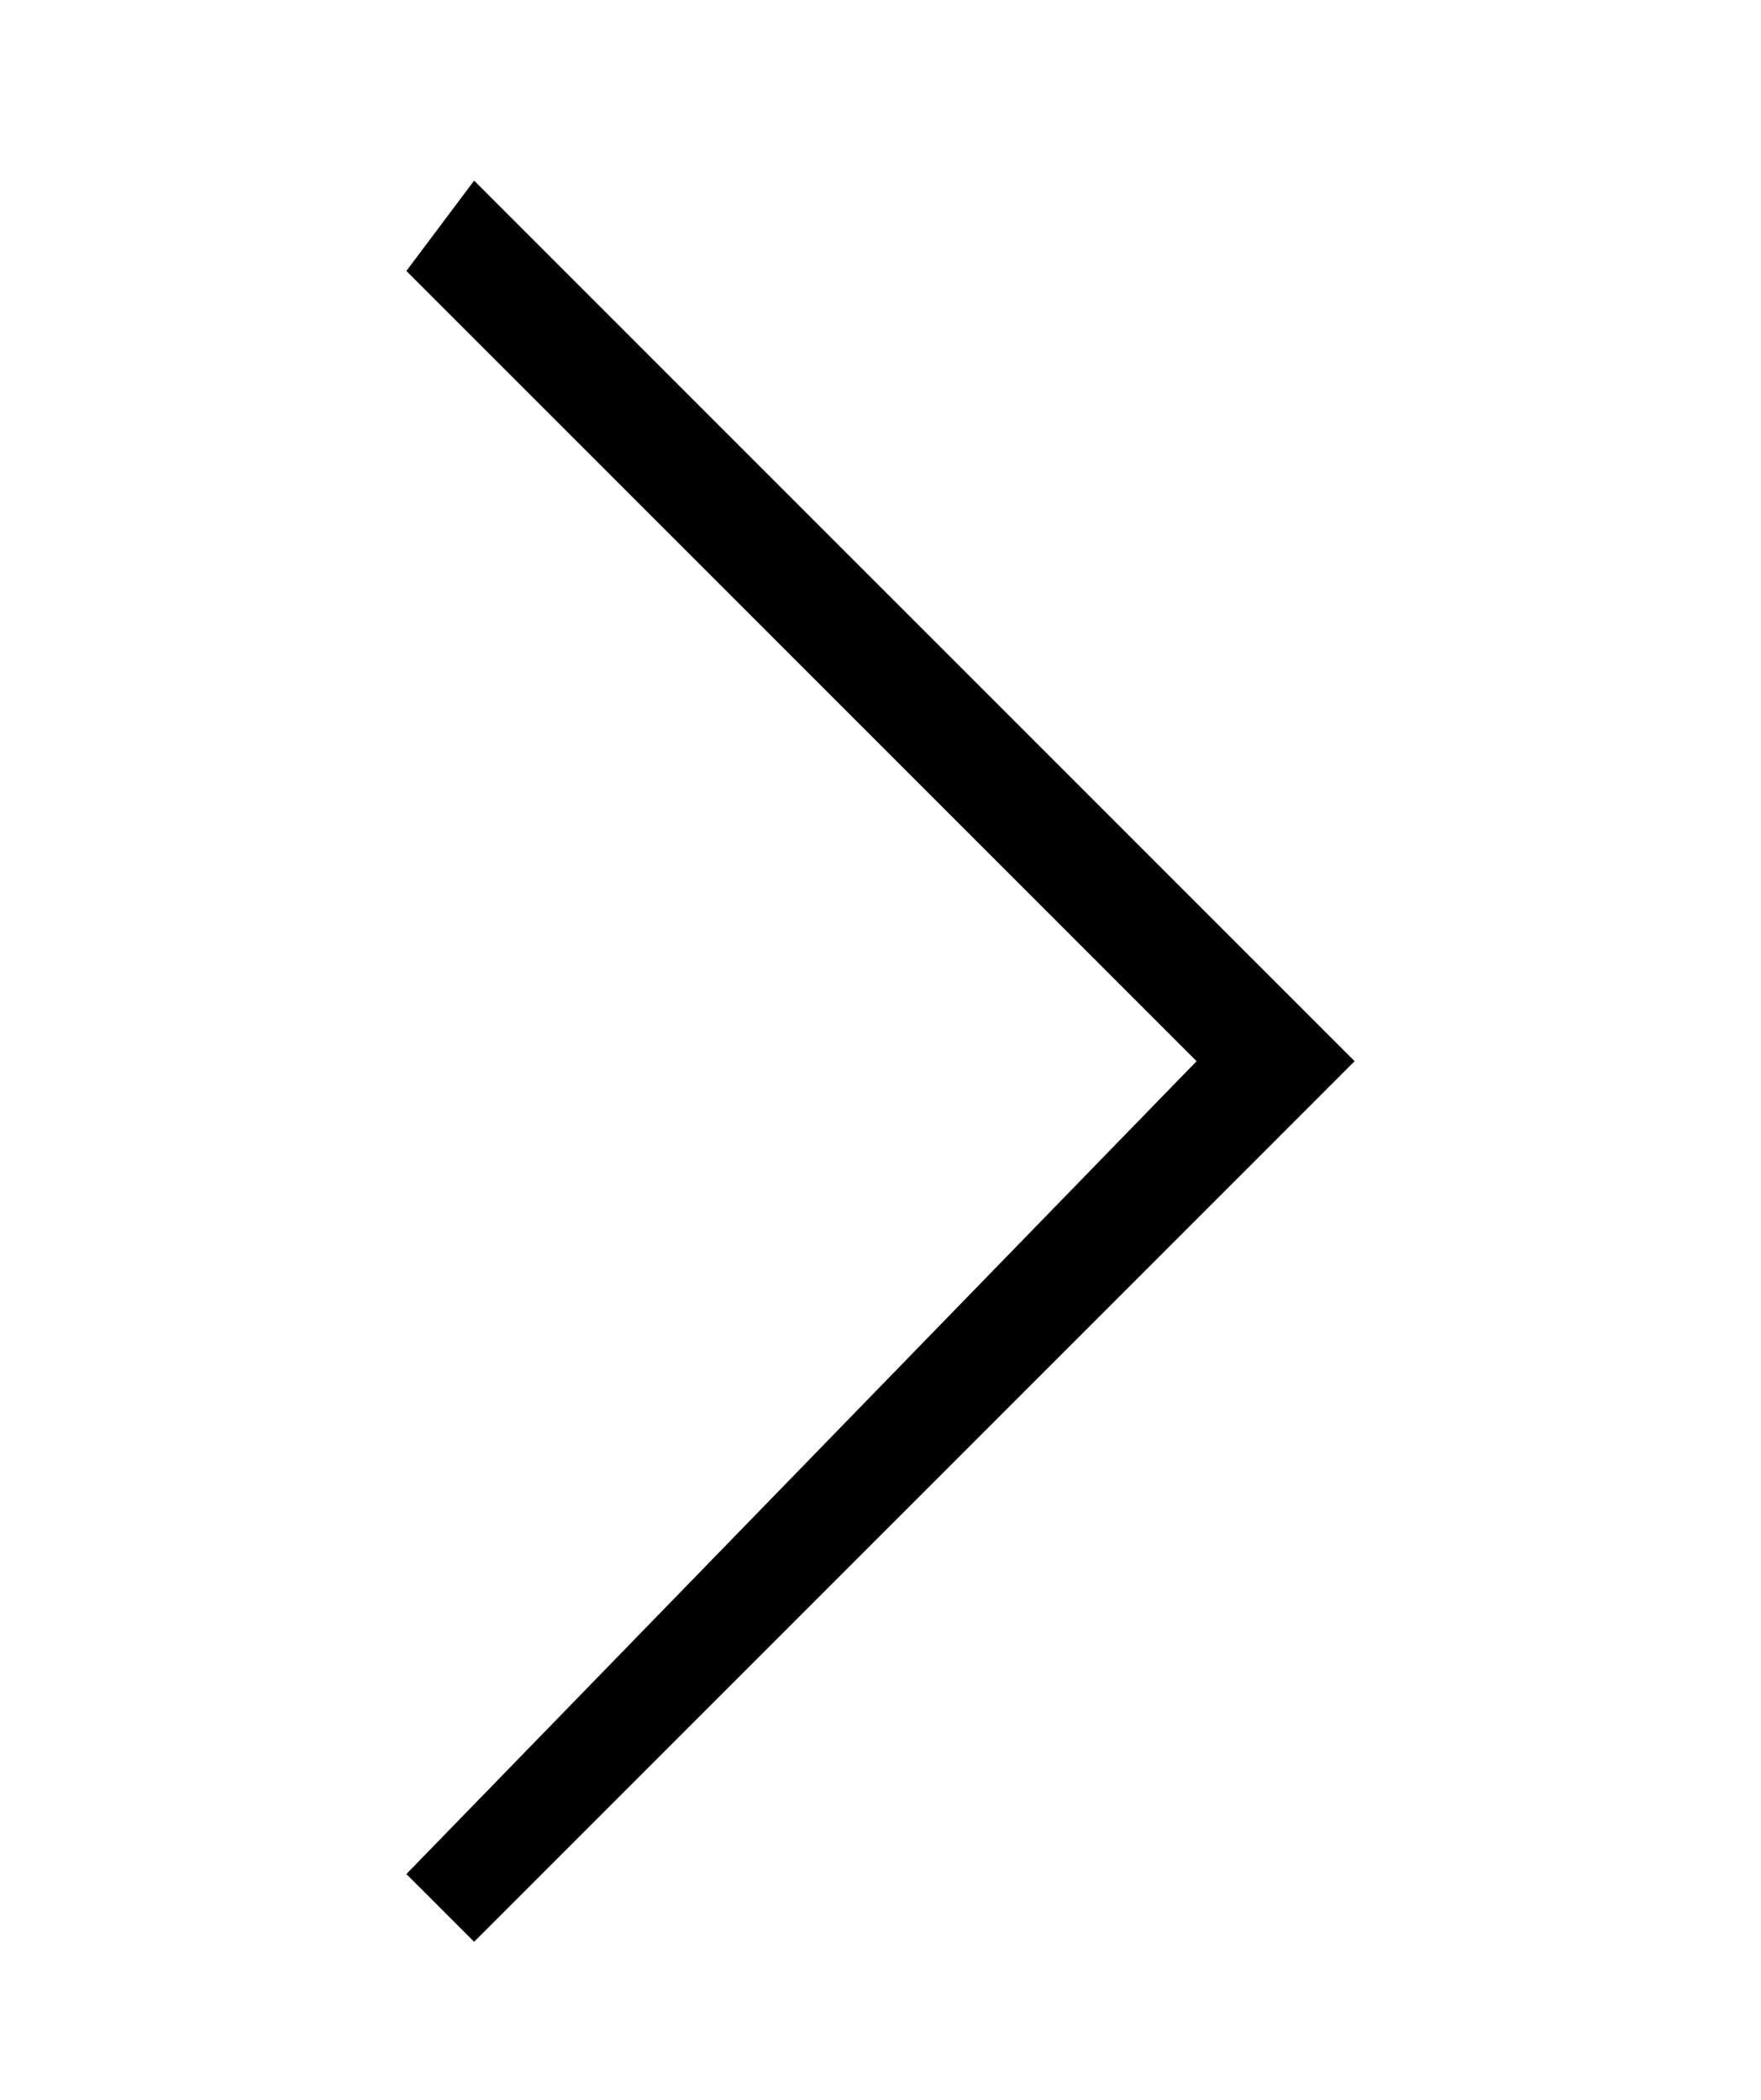 <?xml version="1.0" encoding="utf-8"?>
<!-- Generator: Adobe Illustrator 20.1.0, SVG Export Plug-In . SVG Version: 6.00 Build 0)  -->
<svg version="1.1" id="Layer_1" xmlns="http://www.w3.org/2000/svg" xmlns:xlink="http://www.w3.org/1999/xlink" x="0px" y="0px"
	 viewBox="0 0 7.8 9.3" enable-background="new 0 0 7.8 9.3" xml:space="preserve">
<g>
	<polygon points="6,4.7 2.1,0.8 1.8,1.2 5.3,4.7 1.8,8.3 2.1,8.6 	"/>
</g>
</svg>
